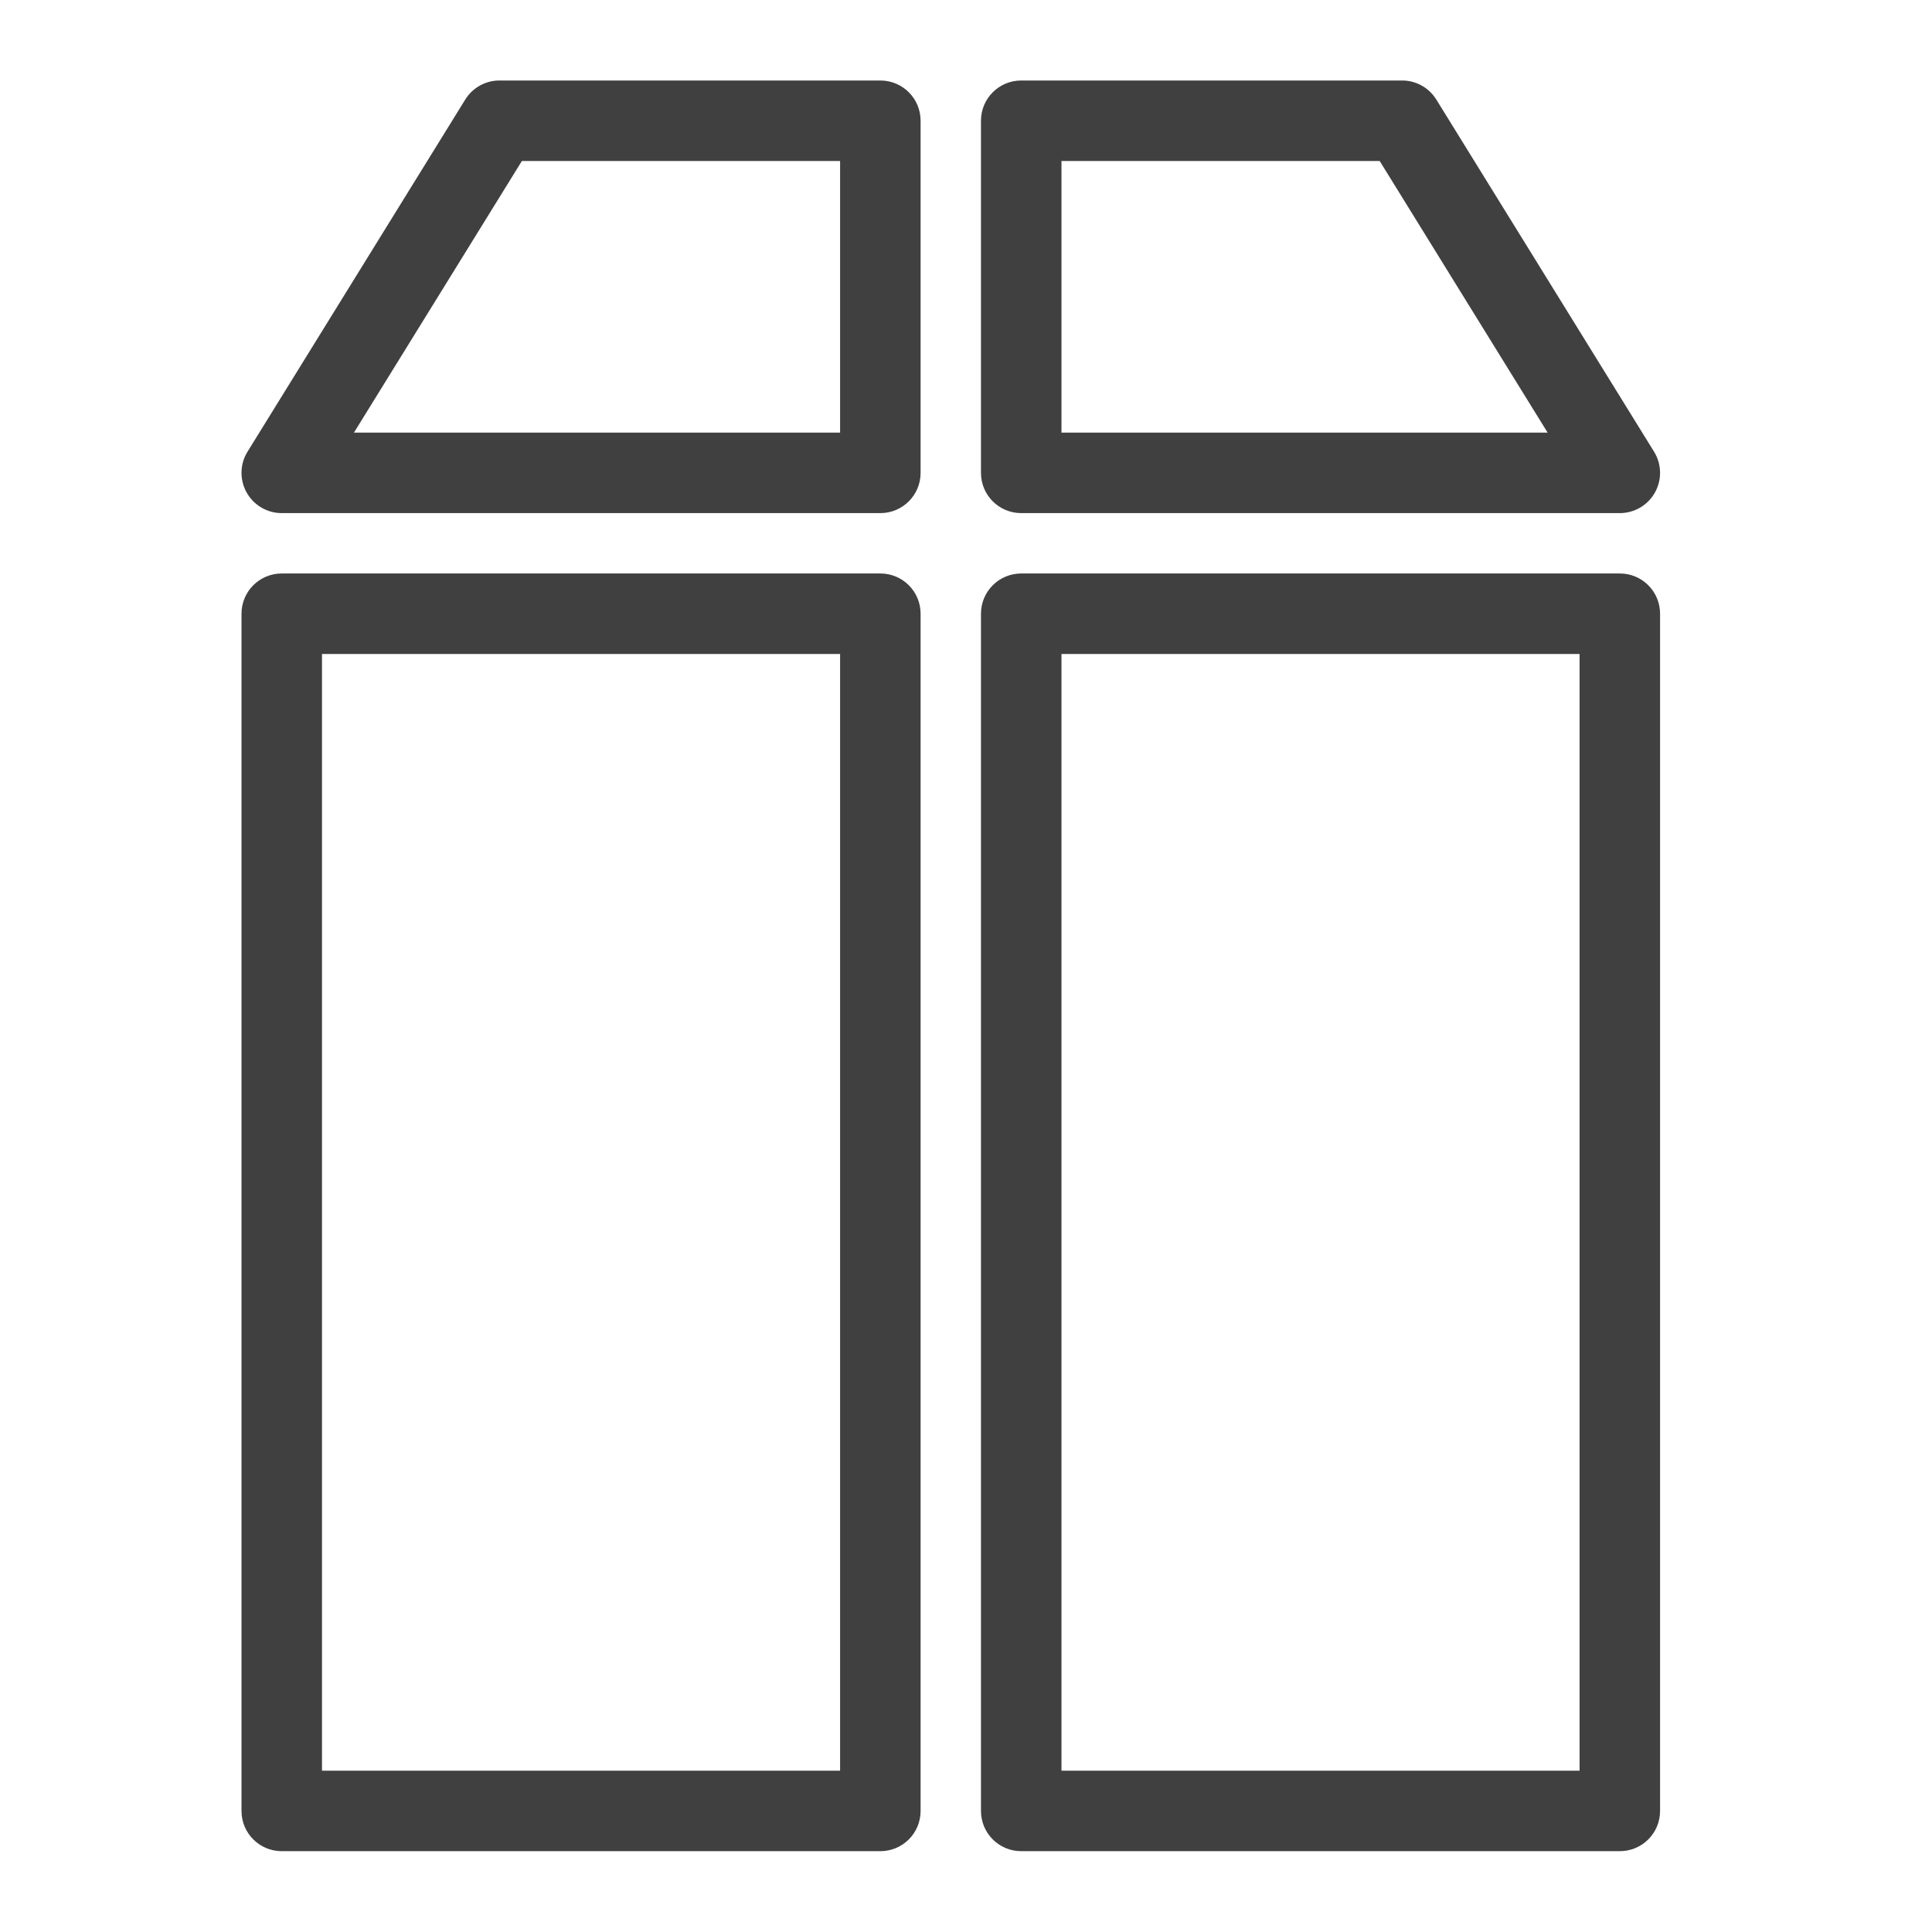 <?xml version="1.0" encoding="UTF-8"?>
<svg width="48px" height="48px" viewBox="0 0 48 48" version="1.1" xmlns="http://www.w3.org/2000/svg" xmlns:xlink="http://www.w3.org/1999/xlink">
    <title>Icon-Resource/Storage/Res_Amazon-Simple-Storage-Service-Glacier_Vault_48</title>
    <g id="Icon-Resource/Storage/Res_Amazon-Simple-Storage-Service-Glacier_Vault_48" stroke="none" stroke-width="1" fill="none" fill-rule="evenodd">
        <path d="M26.372,4 L34.278,4 L38.45,10.748 L26.372,10.748 L26.372,4 Z M25.372,12.748 L40.244,12.748 C40.606,12.748 40.941,12.552 41.117,12.235 C41.294,11.918 41.285,11.53 41.095,11.223 L35.686,2.475 C35.504,2.18 35.183,2 34.836,2 L25.372,2 C24.819,2 24.372,2.447 24.372,3 L24.372,11.748 C24.372,12.301 24.819,12.748 25.372,12.748 L25.372,12.748 Z M20.872,10.748 L8.794,10.748 L12.966,4 L20.872,4 L20.872,10.748 Z M21.872,2 L12.408,2 C12.061,2 11.74,2.18 11.558,2.475 L6.149,11.223 C5.959,11.53 5.95,11.918 6.127,12.235 C6.303,12.552 6.638,12.748 7,12.748 L21.872,12.748 C22.425,12.748 22.872,12.301 22.872,11.748 L22.872,3 C22.872,2.447 22.425,2 21.872,2 L21.872,2 Z M26.372,43.992 L39.244,43.992 L39.244,16.248 L26.372,16.248 L26.372,43.992 Z M40.244,14.248 L25.372,14.248 C24.819,14.248 24.372,14.695 24.372,15.248 L24.372,44.992 C24.372,45.545 24.819,45.992 25.372,45.992 L40.244,45.992 C40.797,45.992 41.244,45.545 41.244,44.992 L41.244,15.248 C41.244,14.695 40.797,14.248 40.244,14.248 L40.244,14.248 Z M8,43.992 L20.872,43.992 L20.872,16.248 L8,16.248 L8,43.992 Z M21.872,14.248 L7,14.248 C6.447,14.248 6,14.695 6,15.248 L6,44.992 C6,45.545 6.447,45.992 7,45.992 L21.872,45.992 C22.425,45.992 22.872,45.545 22.872,44.992 L22.872,15.248 C22.872,14.695 22.425,14.248 21.872,14.248 L21.872,14.248 Z" id="AWS-Amazon-S3-Glacier_Vault_Resource-Icon_light-bg" fill="rgb(64,64,64)"></path>
    </g>
</svg>